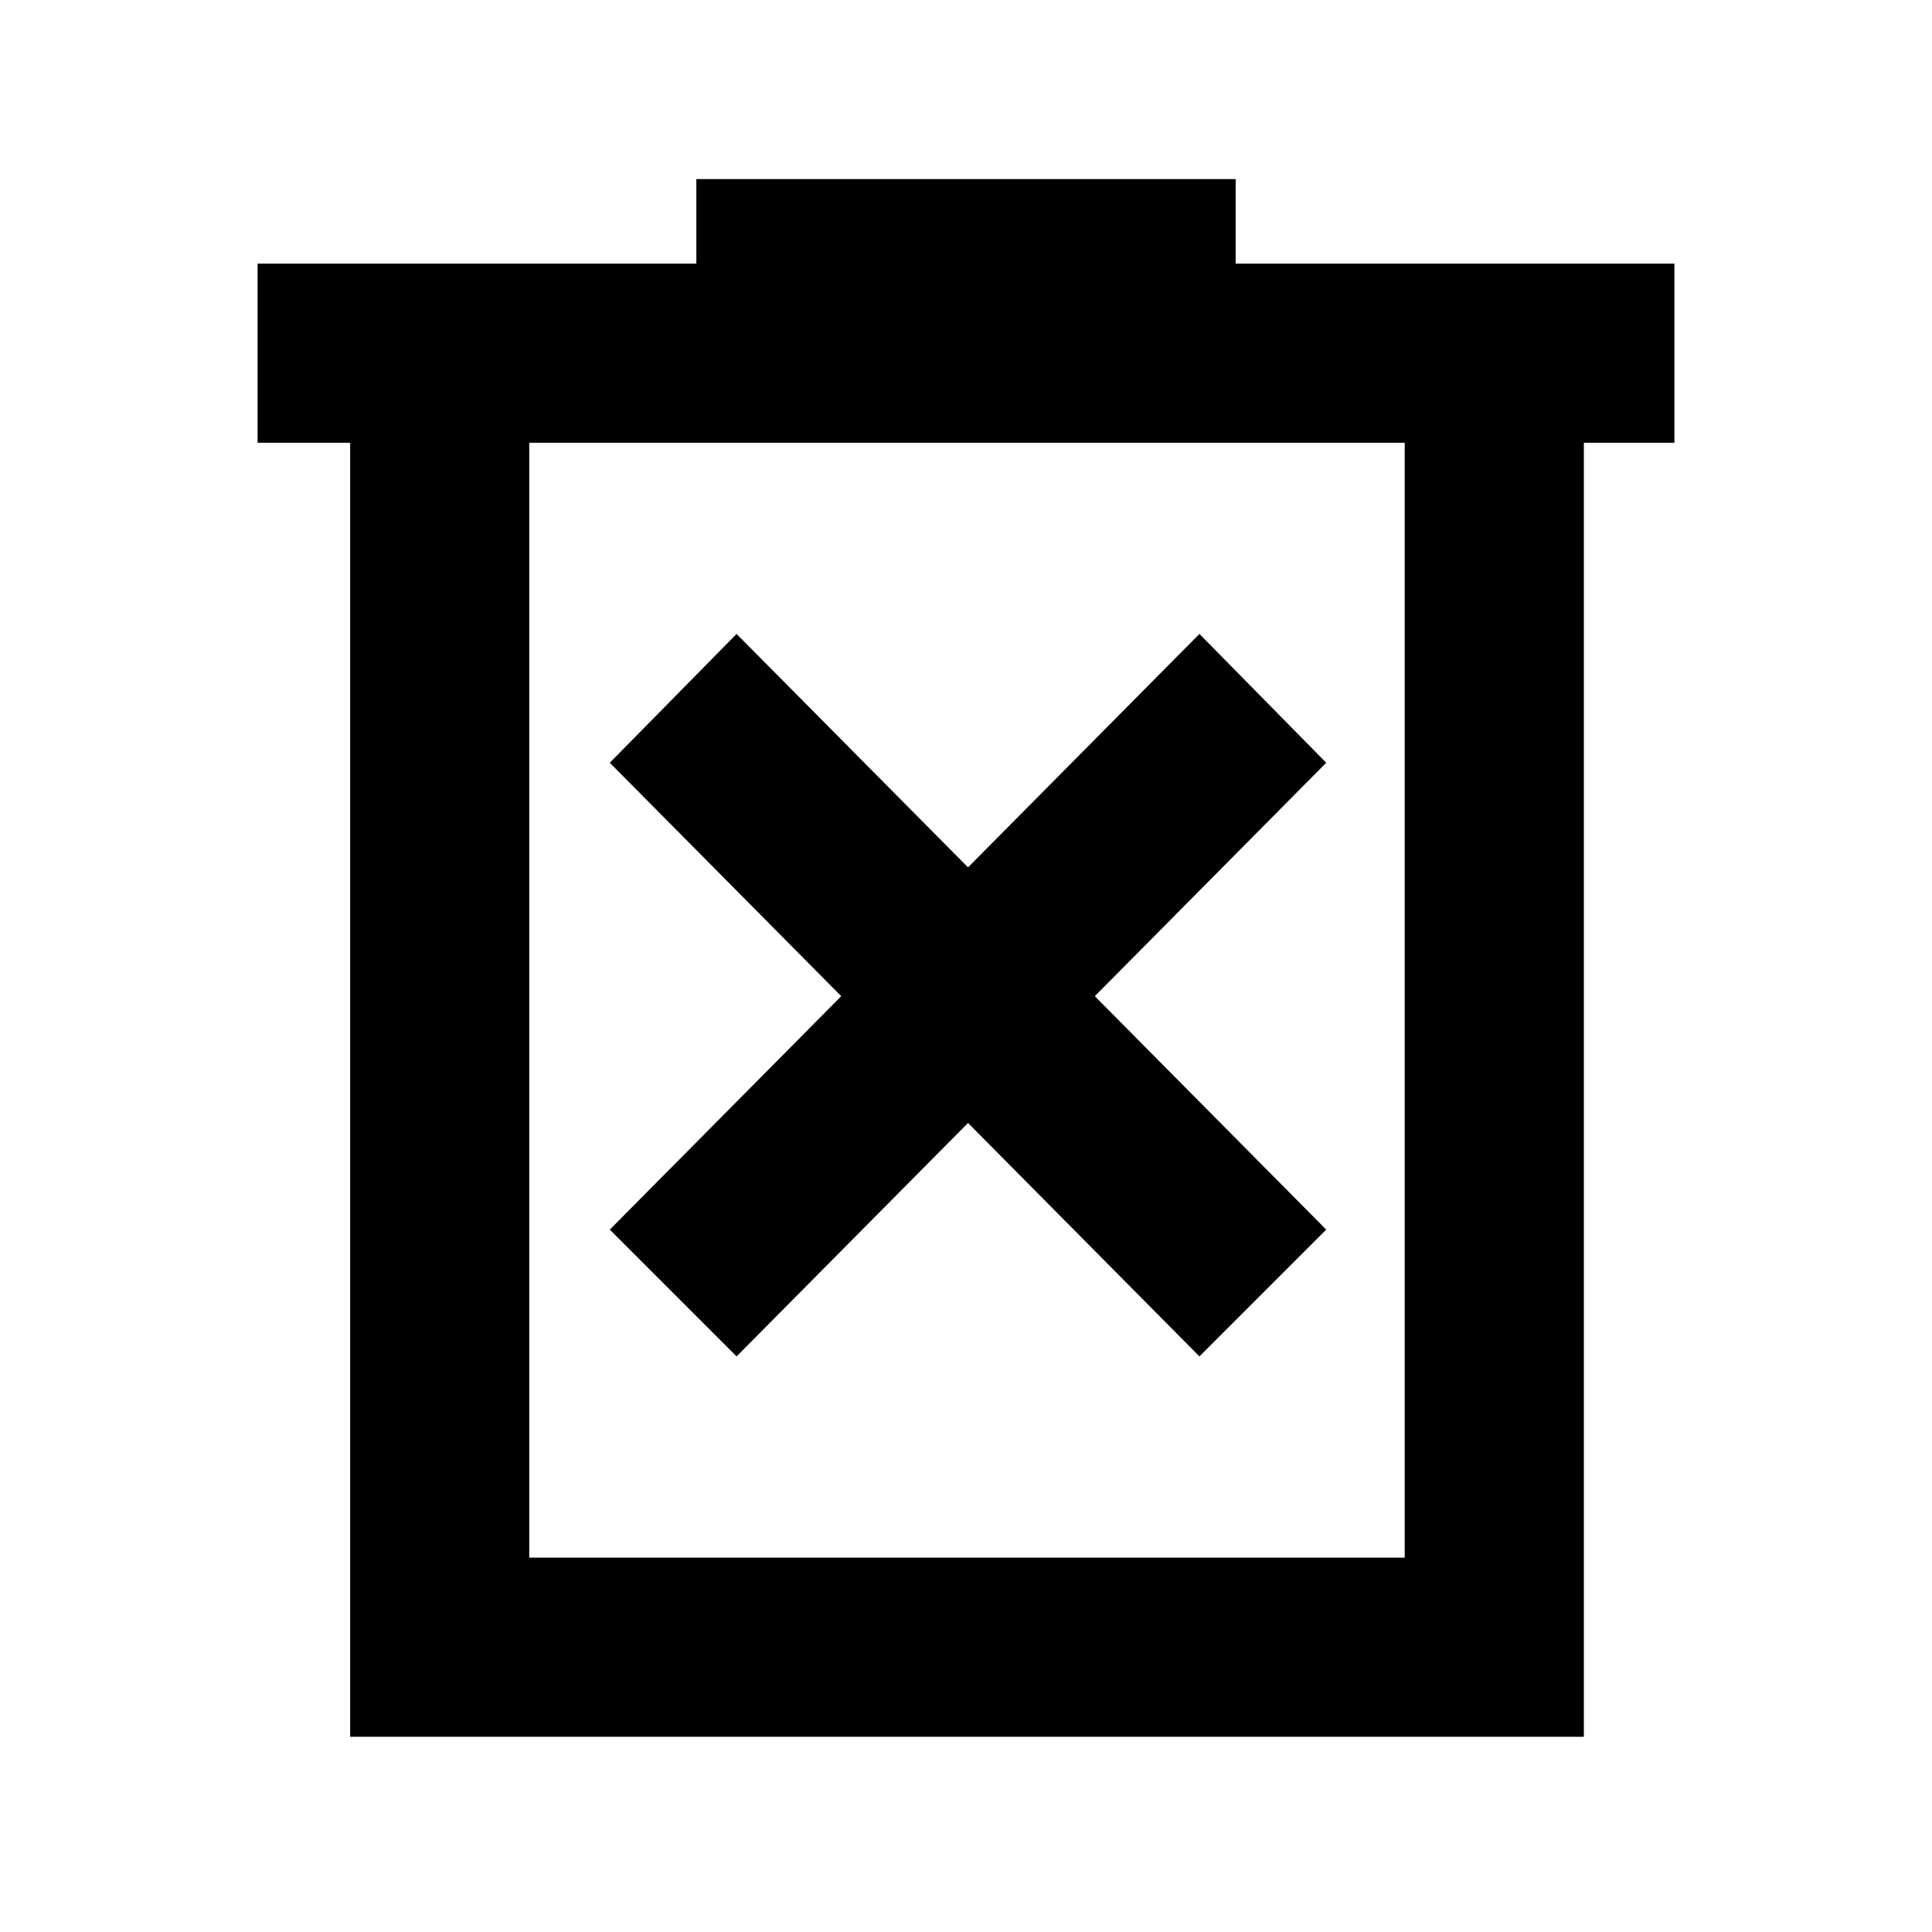 <svg xmlns="http://www.w3.org/2000/svg" height="40" width="40"><path d="M15.25 28.083 20.042 23.25 24.833 28.083 27.458 25.458 22.667 20.625 27.458 15.792 24.833 13.125 20.042 17.958 15.25 13.125 12.625 15.792 17.417 20.625 12.625 25.458ZM7.25 35.958V9.167H5.333V5.458H14.417V3.708H25.583V5.458H34.667V9.167H32.792V35.958ZM10.958 32.25H29.083V9.167H10.958ZM10.958 9.167V32.25Z"/></svg>